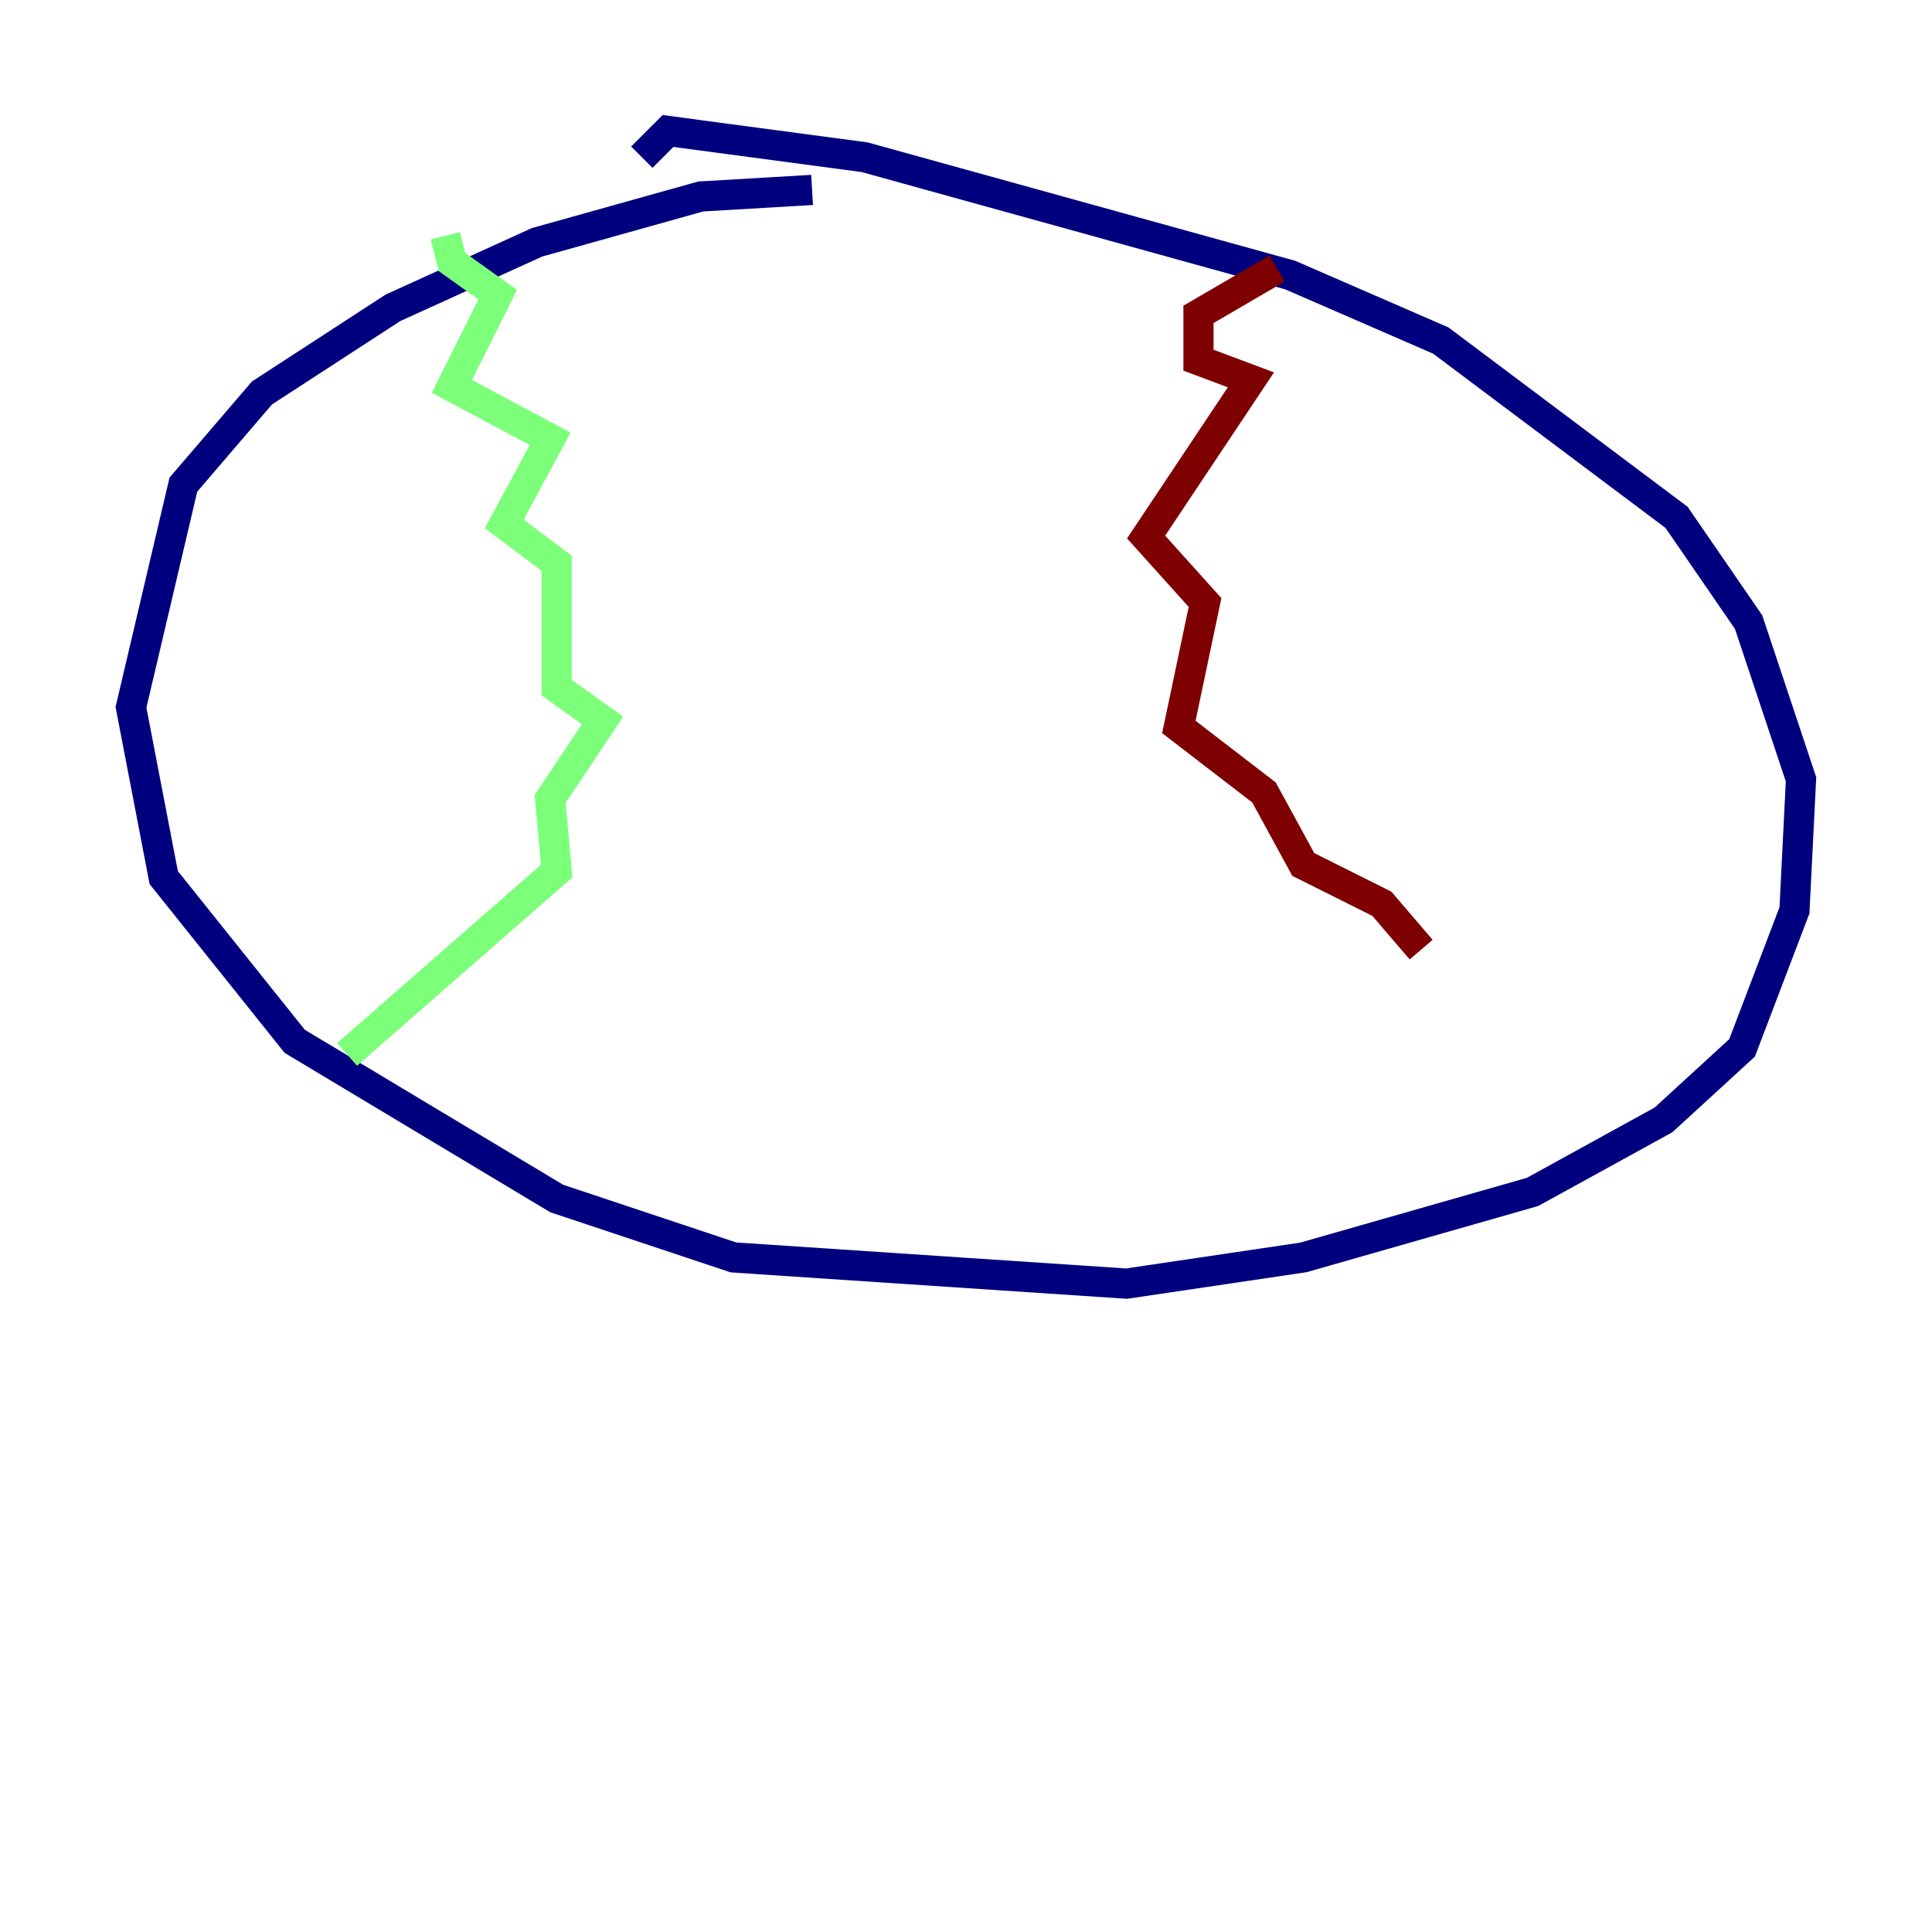 <?xml version="1.0" encoding="utf-8" ?>
<svg baseProfile="tiny" height="128" version="1.2" viewBox="0,0,128,128" width="128" xmlns="http://www.w3.org/2000/svg" xmlns:ev="http://www.w3.org/2001/xml-events" xmlns:xlink="http://www.w3.org/1999/xlink"><defs /><polyline fill="none" points="53.803,12.583 46.427,13.017 35.58,16.054 26.034,20.393 17.356,26.034 12.149,32.108 8.678,46.861 10.848,58.142 19.525,68.99 36.881,79.403 48.597,83.308 74.63,85.044 86.346,83.308 101.532,78.969 110.21,74.197 115.417,69.424 118.888,60.312 119.322,51.634 115.851,41.22 111.078,34.278 95.458,22.563 85.478,18.224 57.275,10.414 44.258,8.678 42.522,10.414" stroke="#00007f" stroke-width="2" /><polyline fill="none" points="29.505,15.62 29.939,17.356 32.976,19.525 29.939,25.6 36.447,29.071 33.41,34.712 36.881,37.315 36.881,45.559 39.919,47.729 36.447,52.936 36.881,57.709 22.997,69.858" stroke="#7cff79" stroke-width="2" /><polyline fill="none" points="84.61,17.79 79.403,20.827 79.403,23.864 82.875,25.166 75.932,35.58 79.837,39.919 78.102,48.163 83.742,52.502 86.346,57.275 91.552,59.878 94.156,62.915" stroke="#7f0000" stroke-width="2" /></svg>